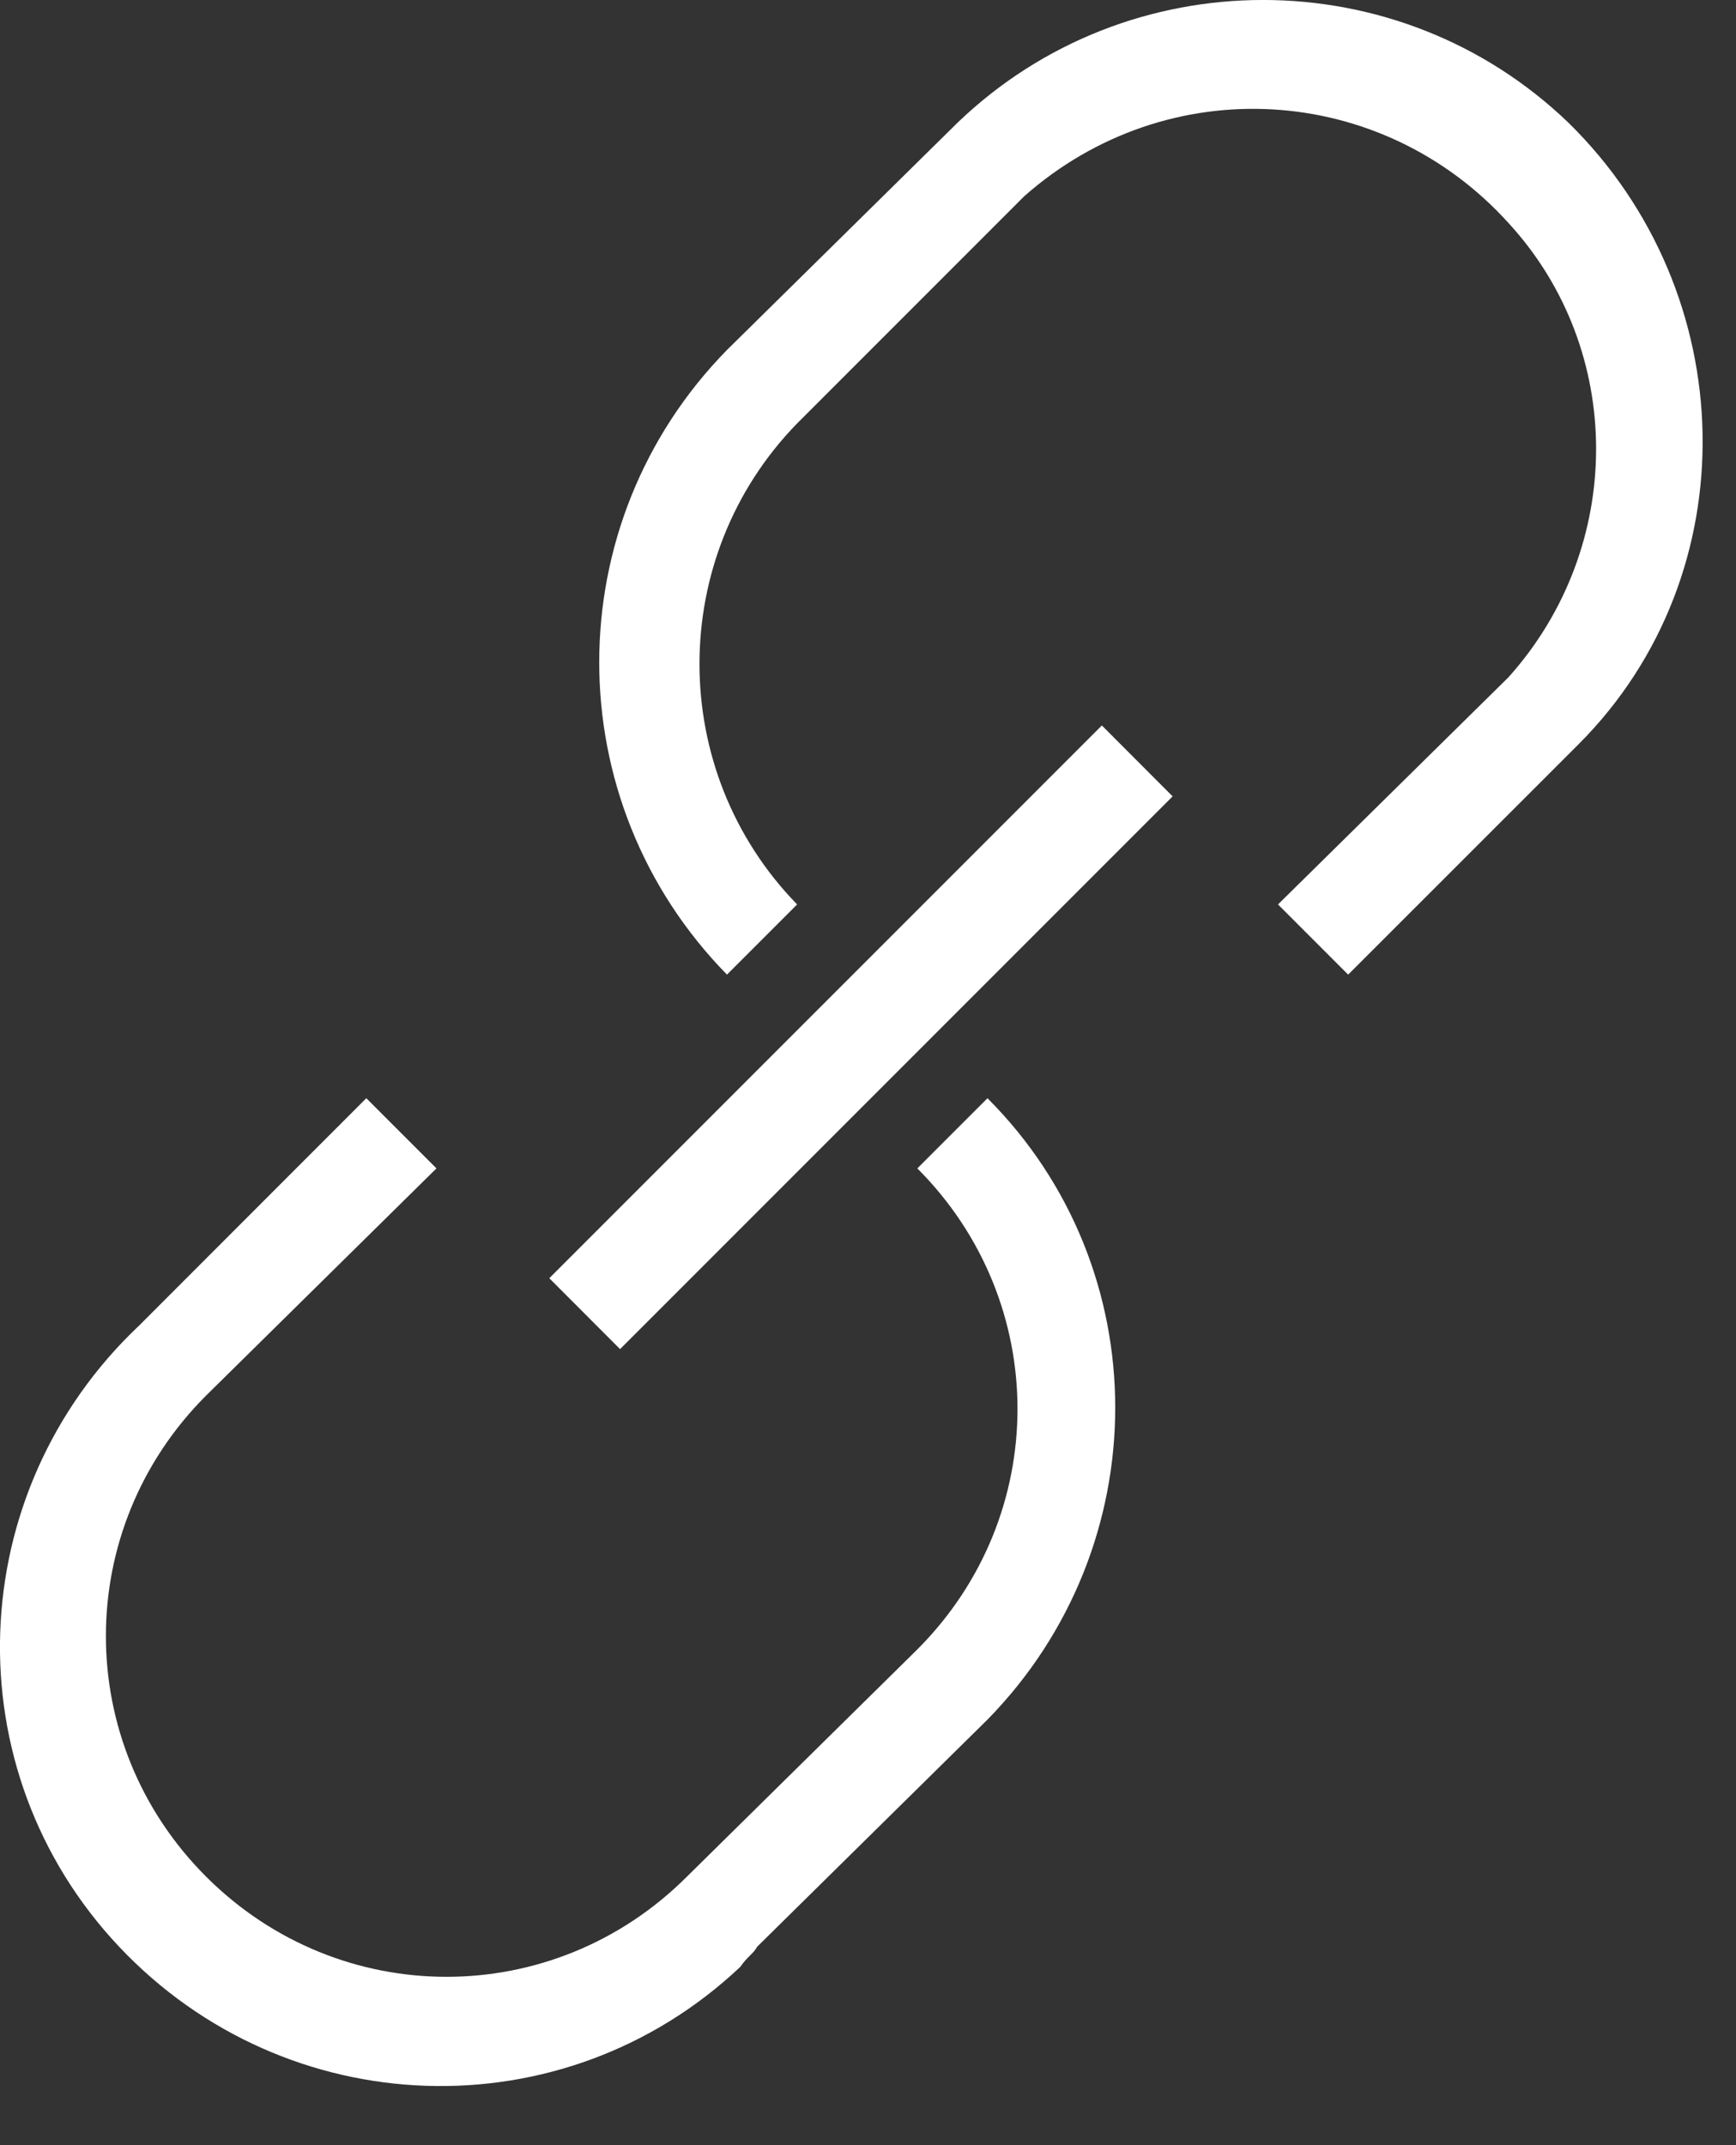 <svg width="17" height="21" viewBox="0 0 17 21" fill="none" xmlns="http://www.w3.org/2000/svg">
<rect x="0" y="0" width="17" height="21" fill="#333333" stroke="none"/>
<g id="chain Icon">
<path id="Vector" d="M7.806 4.145L10.03 1.921C11.436 0.679 13.529 0.809 14.772 2.183C15.916 3.426 15.916 5.355 14.772 6.63L12.515 8.854L13.202 9.541L15.459 7.285C17.126 5.617 17.061 2.87 15.36 1.202C13.693 -0.401 11.044 -0.401 9.376 1.202L7.119 3.426C5.451 5.126 5.451 7.84 7.119 9.541L7.806 8.854C6.531 7.546 6.531 5.453 7.806 4.145Z" fill="white"/>
<path id="Vector_2" d="M7.414 19.058L9.67 16.834C11.338 15.133 11.338 12.419 9.67 10.751L8.983 11.438C10.291 12.746 10.291 14.839 8.983 16.147L6.727 18.371C5.419 19.679 3.326 19.679 2.018 18.371C0.71 17.063 0.71 14.97 2.018 13.662L4.274 11.438L3.587 10.751L1.364 12.975C-0.37 14.61 -0.468 17.324 1.167 19.058C2.803 20.791 5.517 20.889 7.25 19.254C7.316 19.156 7.381 19.123 7.414 19.058Z" fill="white"/>
<path id="Vector_3" d="M11.483 7.796L10.79 7.102L5.379 12.513L6.072 13.207L11.483 7.796Z" fill="white"/>
</g>
</svg>
